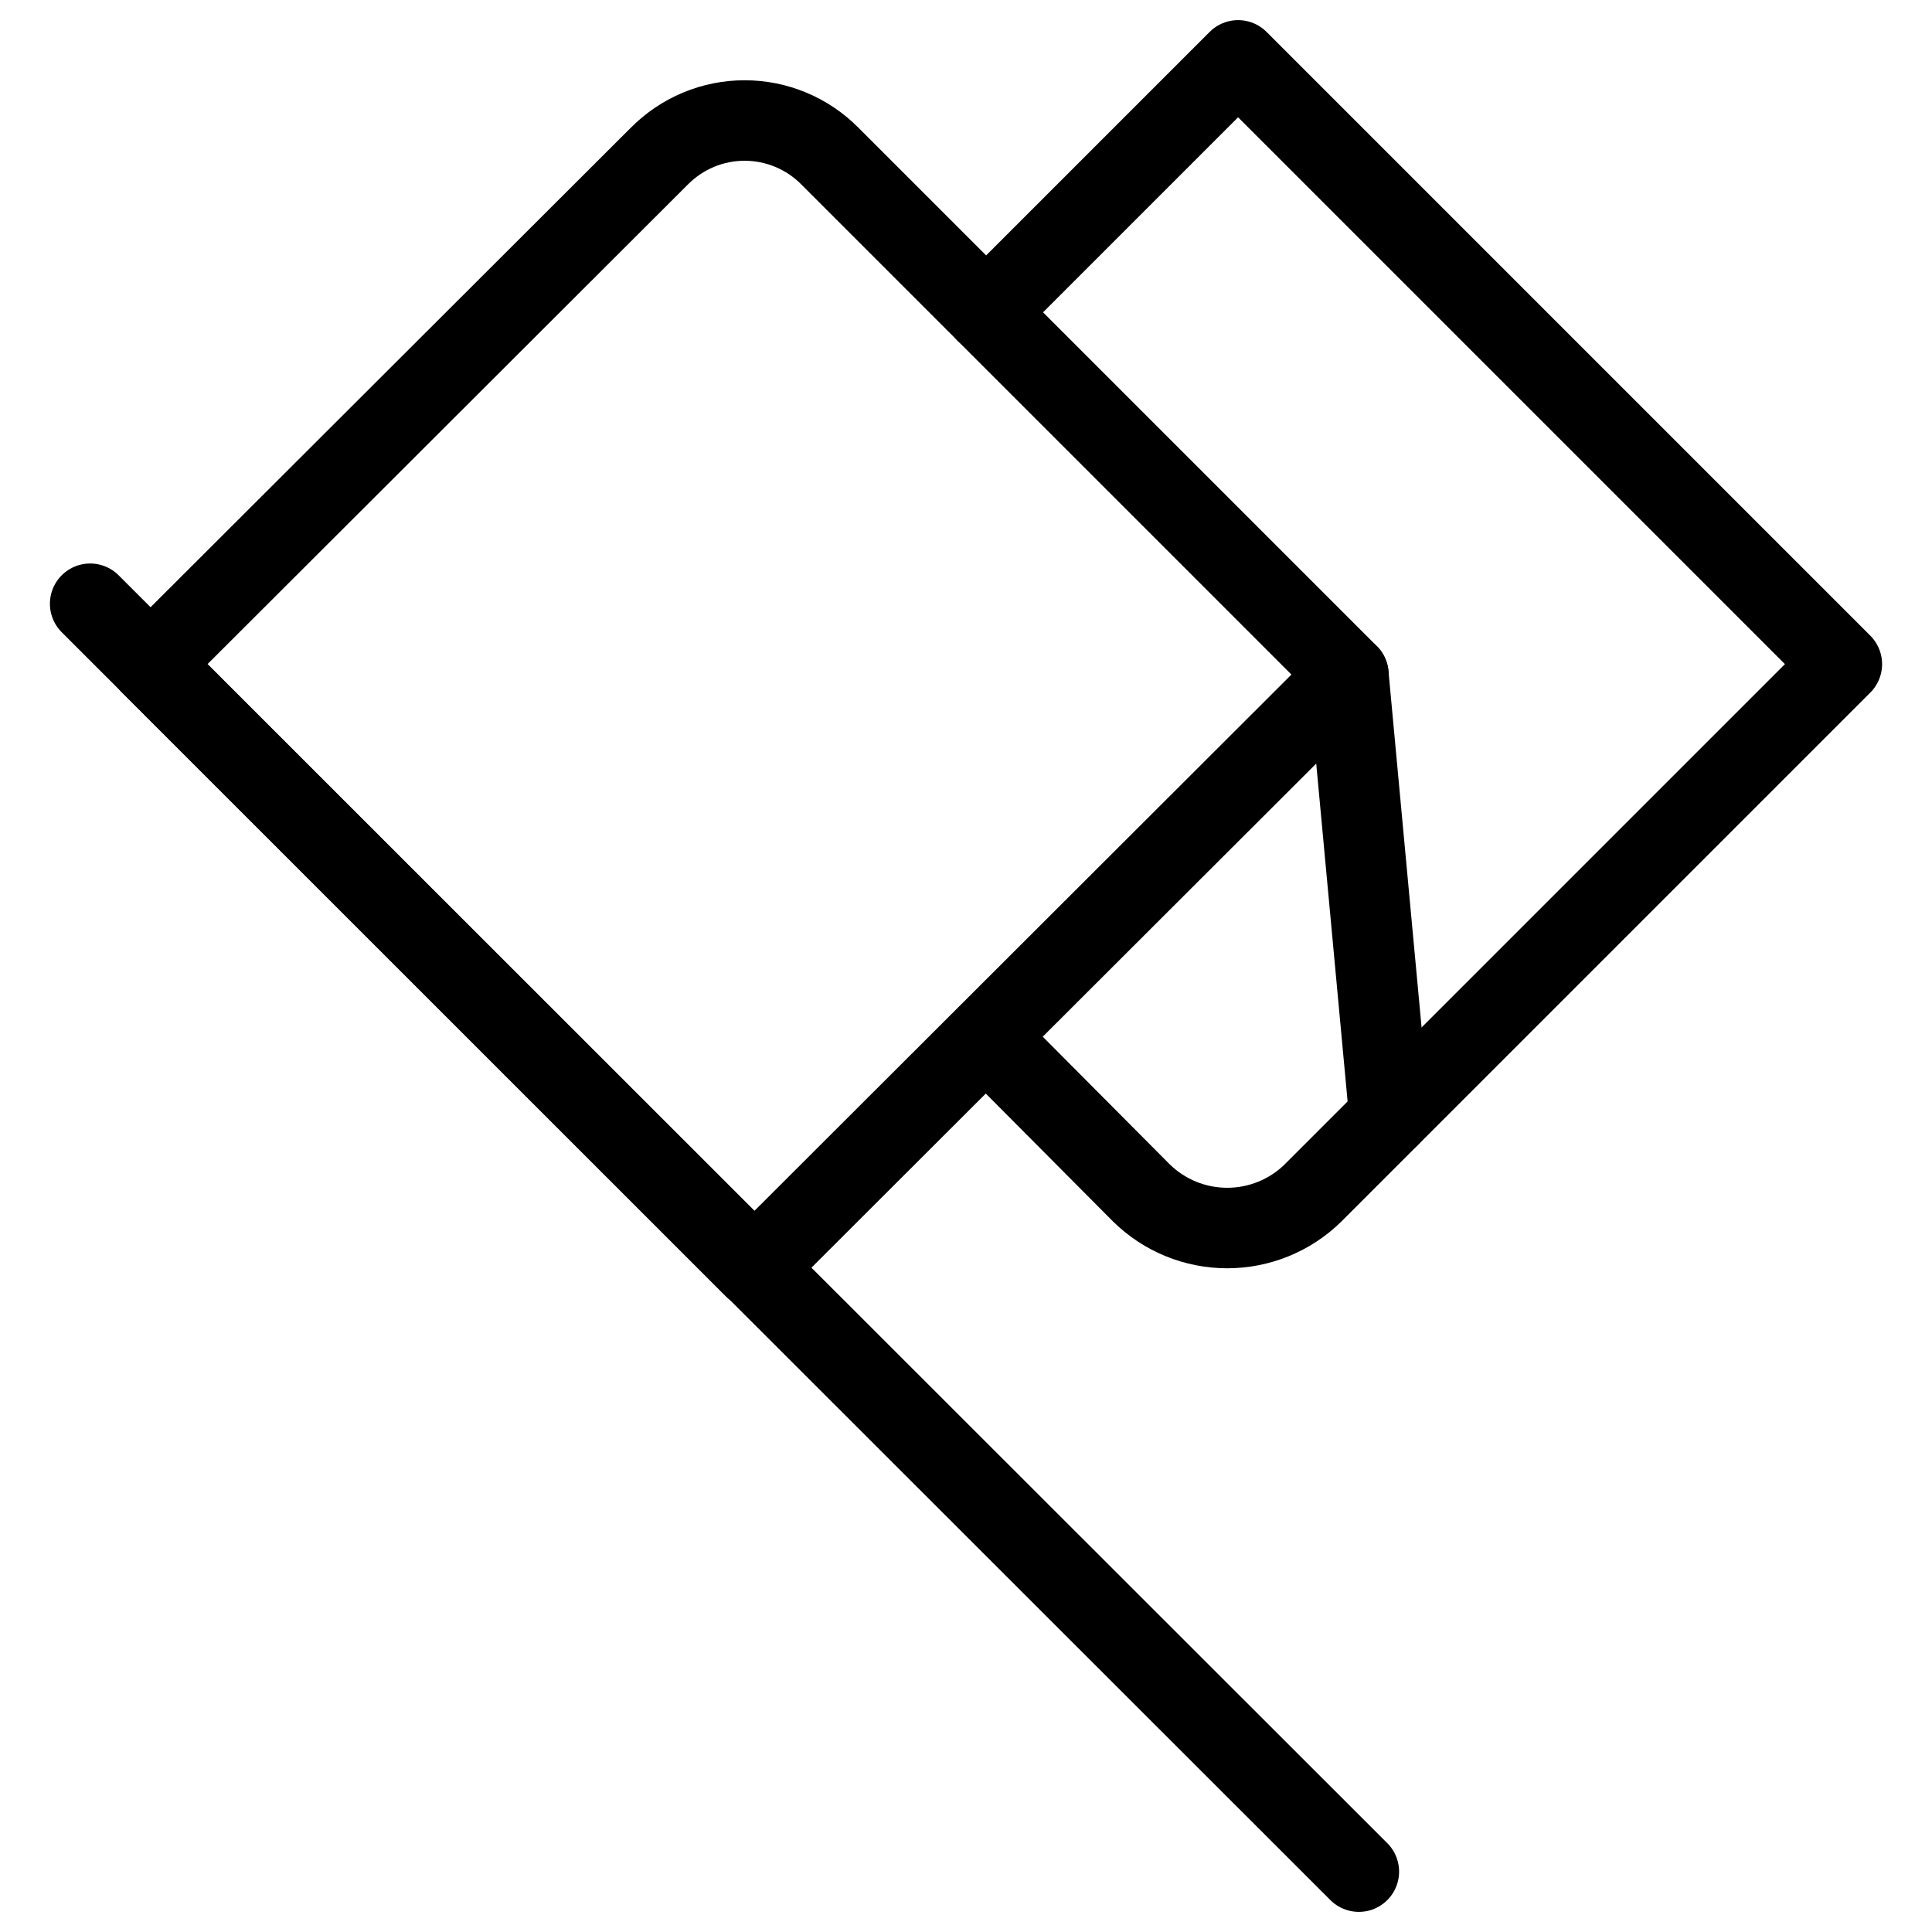 <svg xmlns="http://www.w3.org/2000/svg" fill="none" viewBox="0 0 24 24" id="Flag-Plain--Streamline-Ultimate">
  <desc>
    Flag Plain Streamline Icon: https://streamlinehq.com
  </desc>
  <path stroke="#000000" stroke-linecap="round" stroke-linejoin="round" d="m1.12 7.5 15.76 15.75" stroke-width="1"></path>
  <path stroke="#000000" stroke-linecap="round" stroke-linejoin="round" d="m1.87 8.25 6.32 -6.31c0.139 -0.14 0.304 -0.252 0.486 -0.328 0.182 -0.076 0.377 -0.115 0.574 -0.115 0.197 0 0.392 0.039 0.574 0.115 0.182 0.076 0.347 0.187 0.486 0.328l6.44 6.44 -7.38 7.37 -7.5 -7.5Z" stroke-width="1"></path>
  <path stroke="#000000" stroke-linecap="round" stroke-linejoin="round" d="M12.25 3.88 15.38 0.75l7.5 7.5 -6.57 6.57c-0.284 0.279 -0.667 0.435 -1.065 0.435s-0.781 -0.156 -1.065 -0.435l-1.93 -1.94" stroke-width="1"></path>
  <path stroke="#000000" stroke-linecap="round" stroke-linejoin="round" d="m17.26 13.87 -0.51 -5.49" stroke-width="1"></path>
</svg>